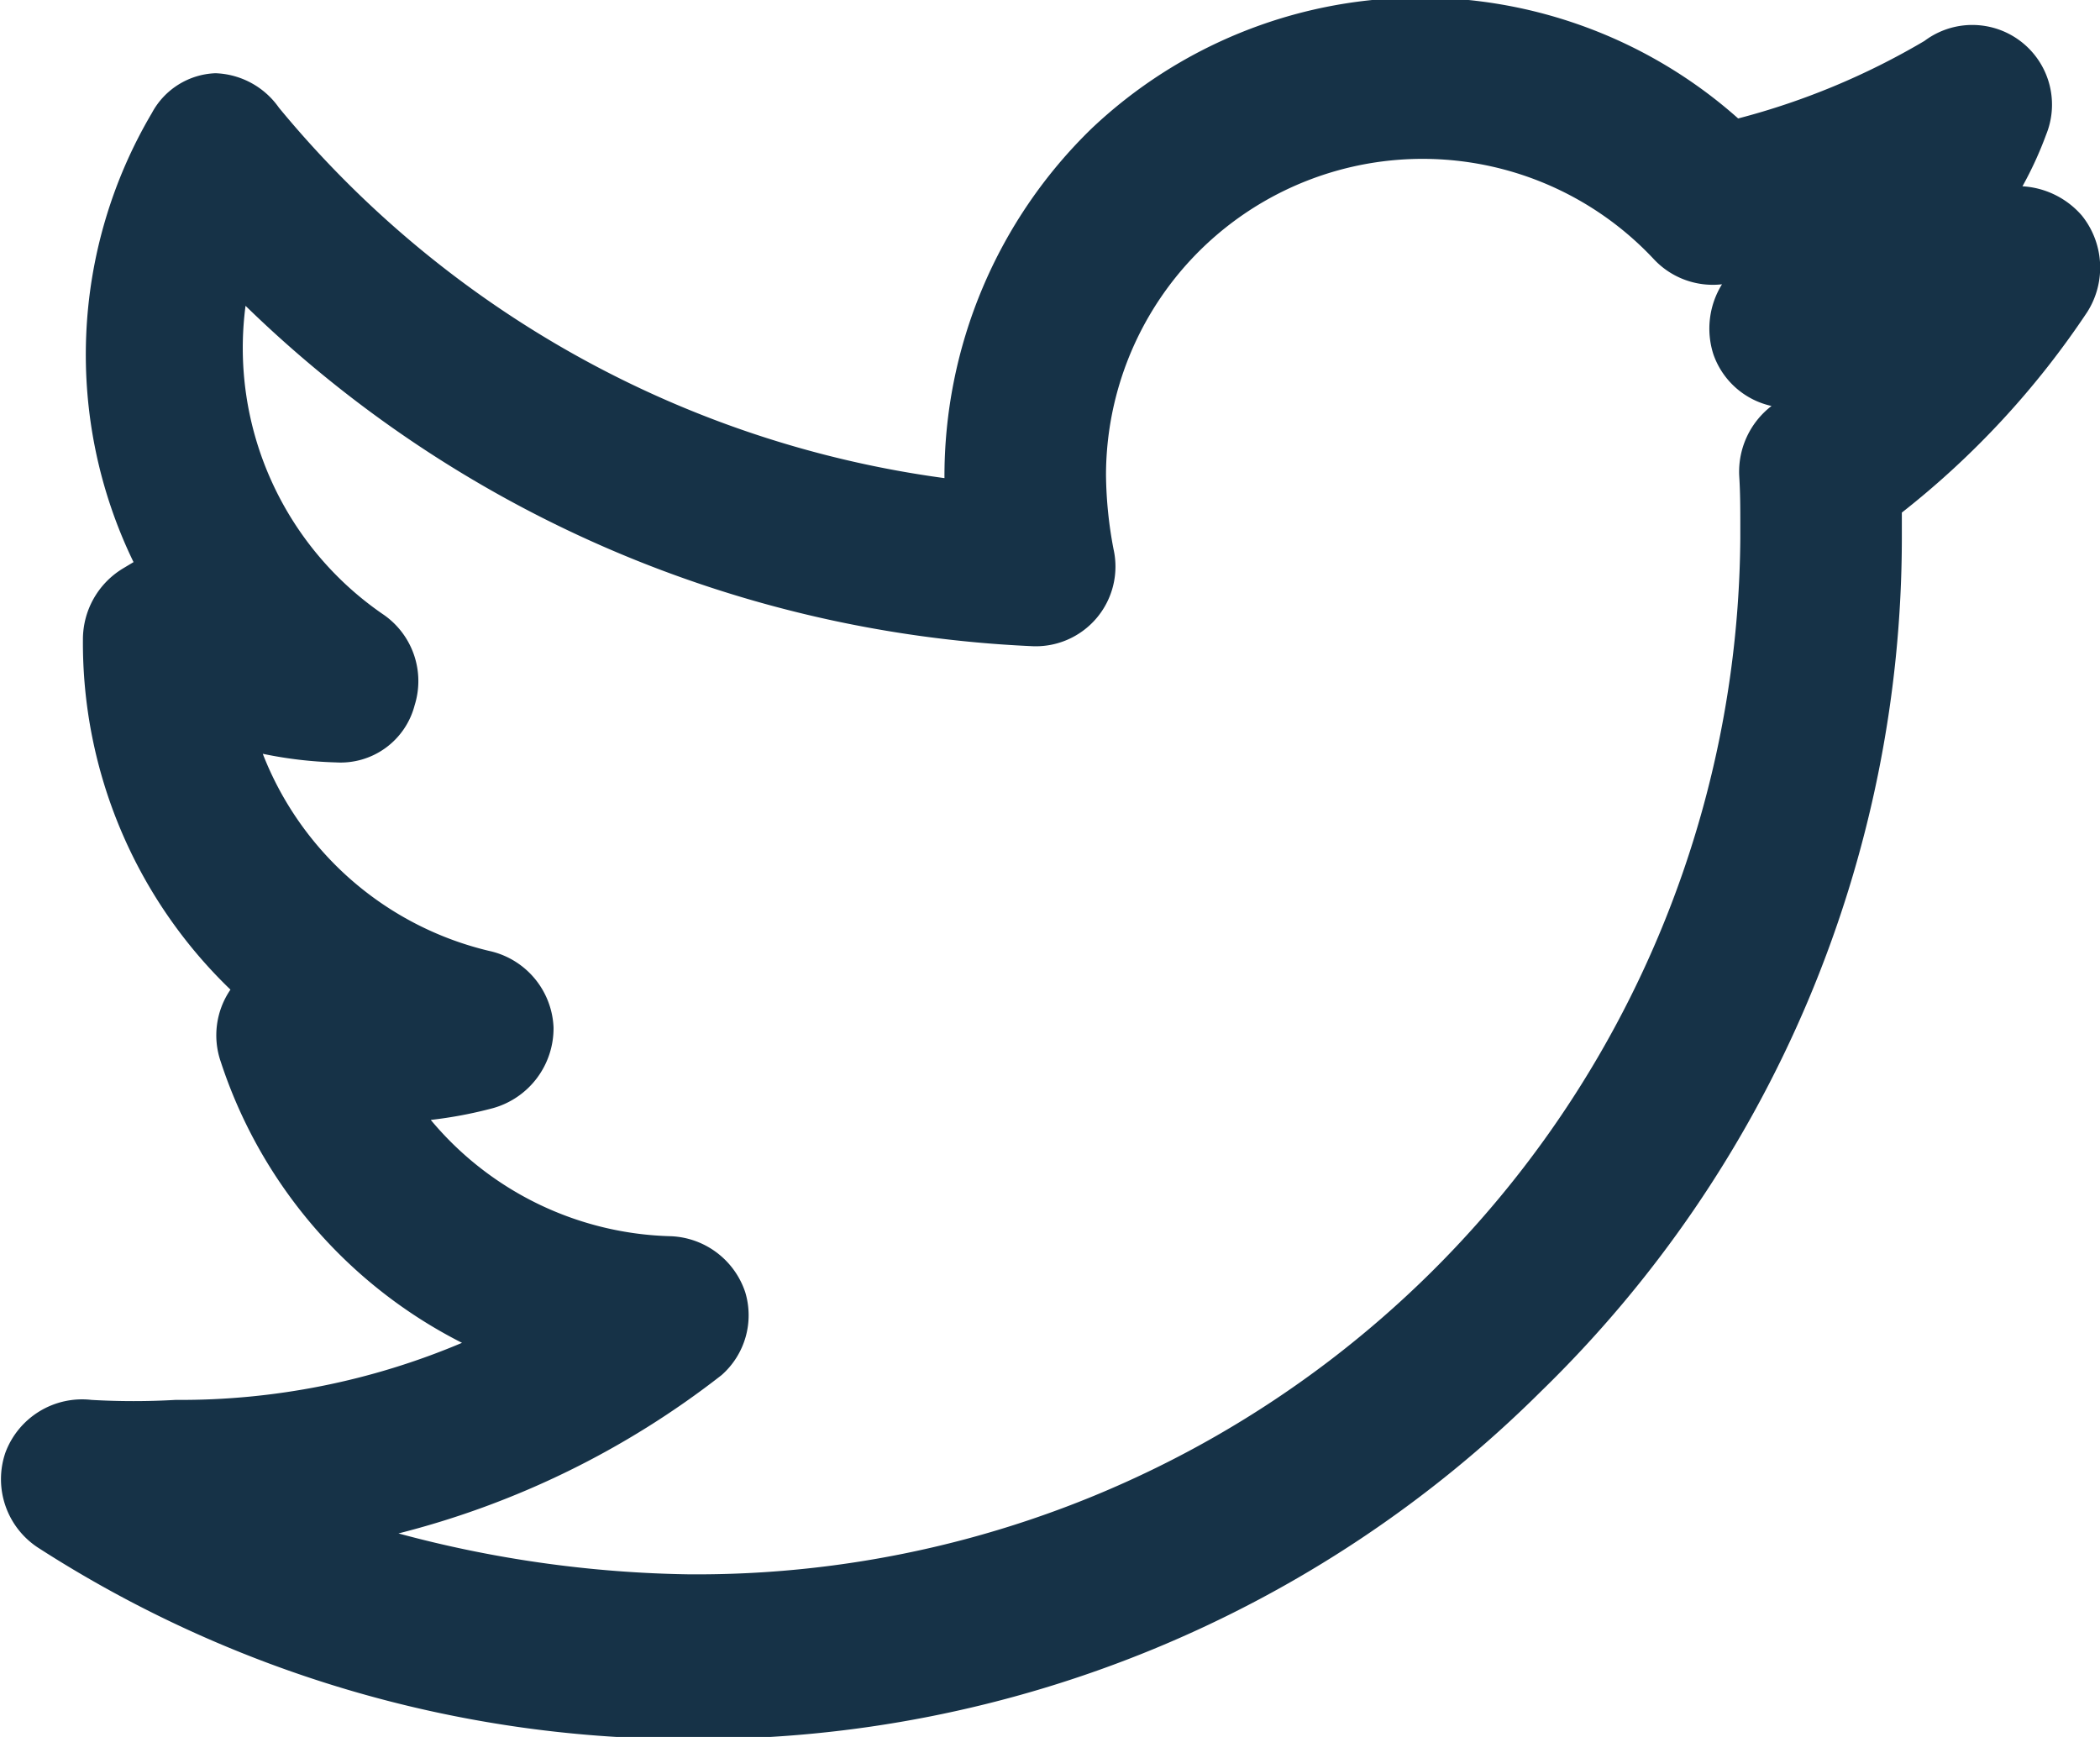 <svg xmlns="http://www.w3.org/2000/svg" viewBox="0 0 19.5 16.13"><defs><style>.cls-1{fill:#163247;}</style></defs><title>t1</title><g id="Layer_2" data-name="Layer 2"><g id="Layer_1-2" data-name="Layer 1"><path class="cls-1" d="M19.33,2a.79.79,0,0,0-.55-.27A3.41,3.41,0,0,0,19,1.25.74.74,0,0,0,17.87.38a6.74,6.74,0,0,1-1.73.72,4.44,4.44,0,0,0-6,.09A4.5,4.5,0,0,0,8.77,4.44h0A9.69,9.69,0,0,1,2.59,1,.75.75,0,0,0,2,.68a.7.7,0,0,0-.59.37,4.41,4.41,0,0,0-.17,4.17l-.1.06a.77.77,0,0,0-.37.66A4.47,4.47,0,0,0,2.14,9.19a.75.75,0,0,0-.09.67,4.49,4.49,0,0,0,2.24,2.61A6.7,6.7,0,0,1,1.63,13h0a6.79,6.79,0,0,1-.78,0,.76.76,0,0,0-.8.49.76.76,0,0,0,.3.88,11.15,11.15,0,0,0,6,1.78h.11a11.09,11.09,0,0,0,7.85-3.23A11.06,11.06,0,0,0,17.66,5V4.76A8,8,0,0,0,19.38,2.9.77.77,0,0,0,19.33,2ZM16.16,4.88V5a9.69,9.69,0,0,1-9.69,9.62H6.41a10.94,10.94,0,0,1-2.71-.38,8.11,8.11,0,0,0,3-1.47A.74.74,0,0,0,6.92,12a.76.76,0,0,0-.69-.52A3,3,0,0,1,4,10.4a4,4,0,0,0,.58-.11.77.77,0,0,0,.56-.75.76.76,0,0,0-.6-.71A3,3,0,0,1,2.44,7a3.83,3.83,0,0,0,.68.08.71.71,0,0,0,.73-.53.75.75,0,0,0-.3-.85A3,3,0,0,1,2.28,2.84,11.18,11.18,0,0,0,9.57,6a.74.74,0,0,0,.77-.9,3.84,3.84,0,0,1-.07-.69,2.94,2.94,0,0,1,5.09-2,.75.75,0,0,0,.63.23.78.78,0,0,0-.08.65.74.74,0,0,0,.54.48.77.77,0,0,0-.3.65C16.16,4.58,16.16,4.73,16.16,4.88Z"/></g></g></svg>
